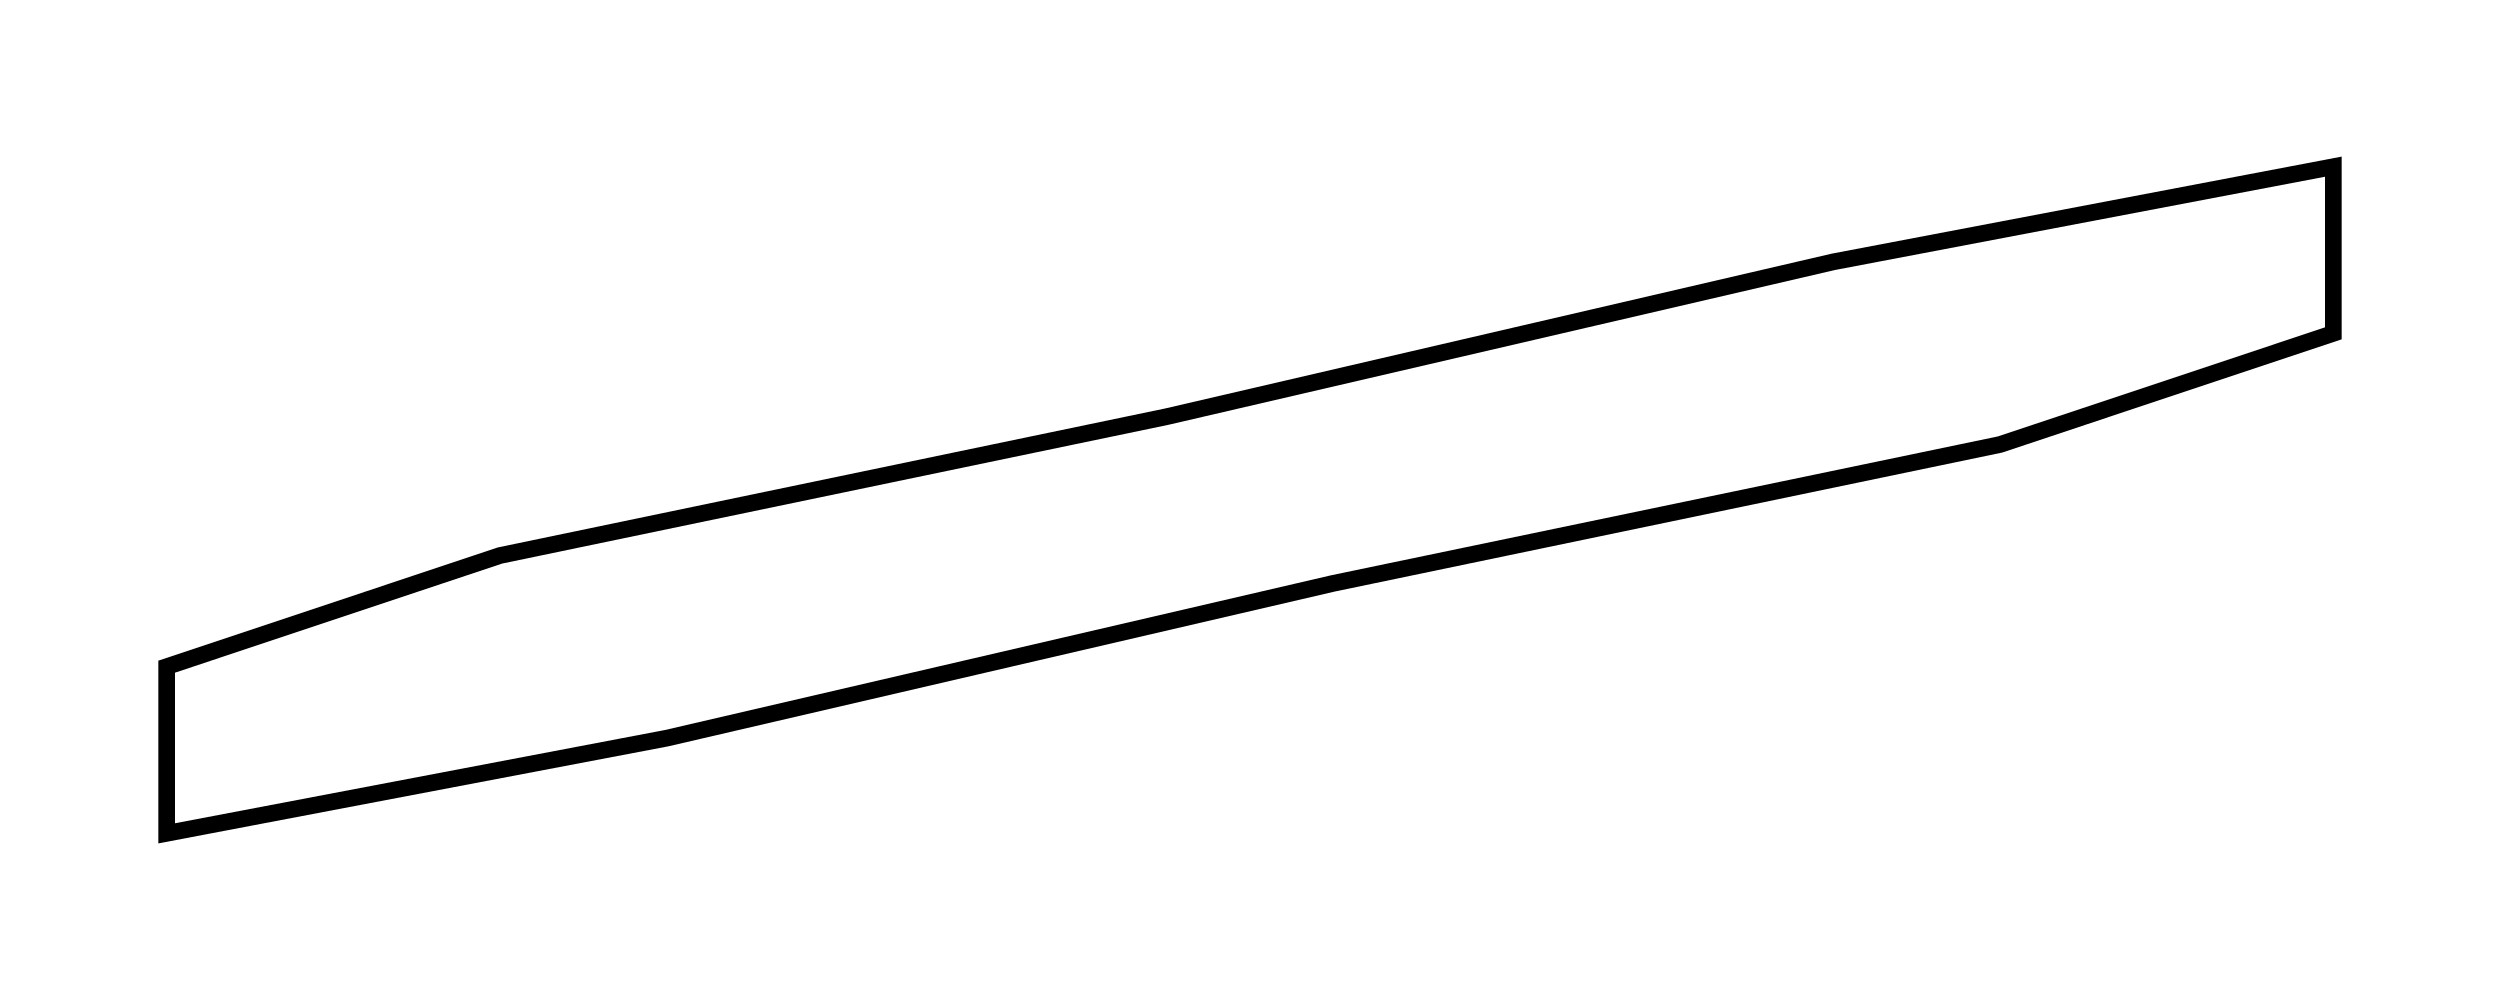 <svg width="15" height="6" xmlns="http://www.w3.org/2000/svg">
<g>
<path d="M 11 1.571 L 14 1 L 14 2 L 12 2.667 L 8 3.5 L 4 4.429 L 1 5 L 1 4 L 3 3.333 L 7 2.5 L 11 1.571 Z" stroke="#000" stroke-width="0.1" fill="none"/>
</g>
</svg>
